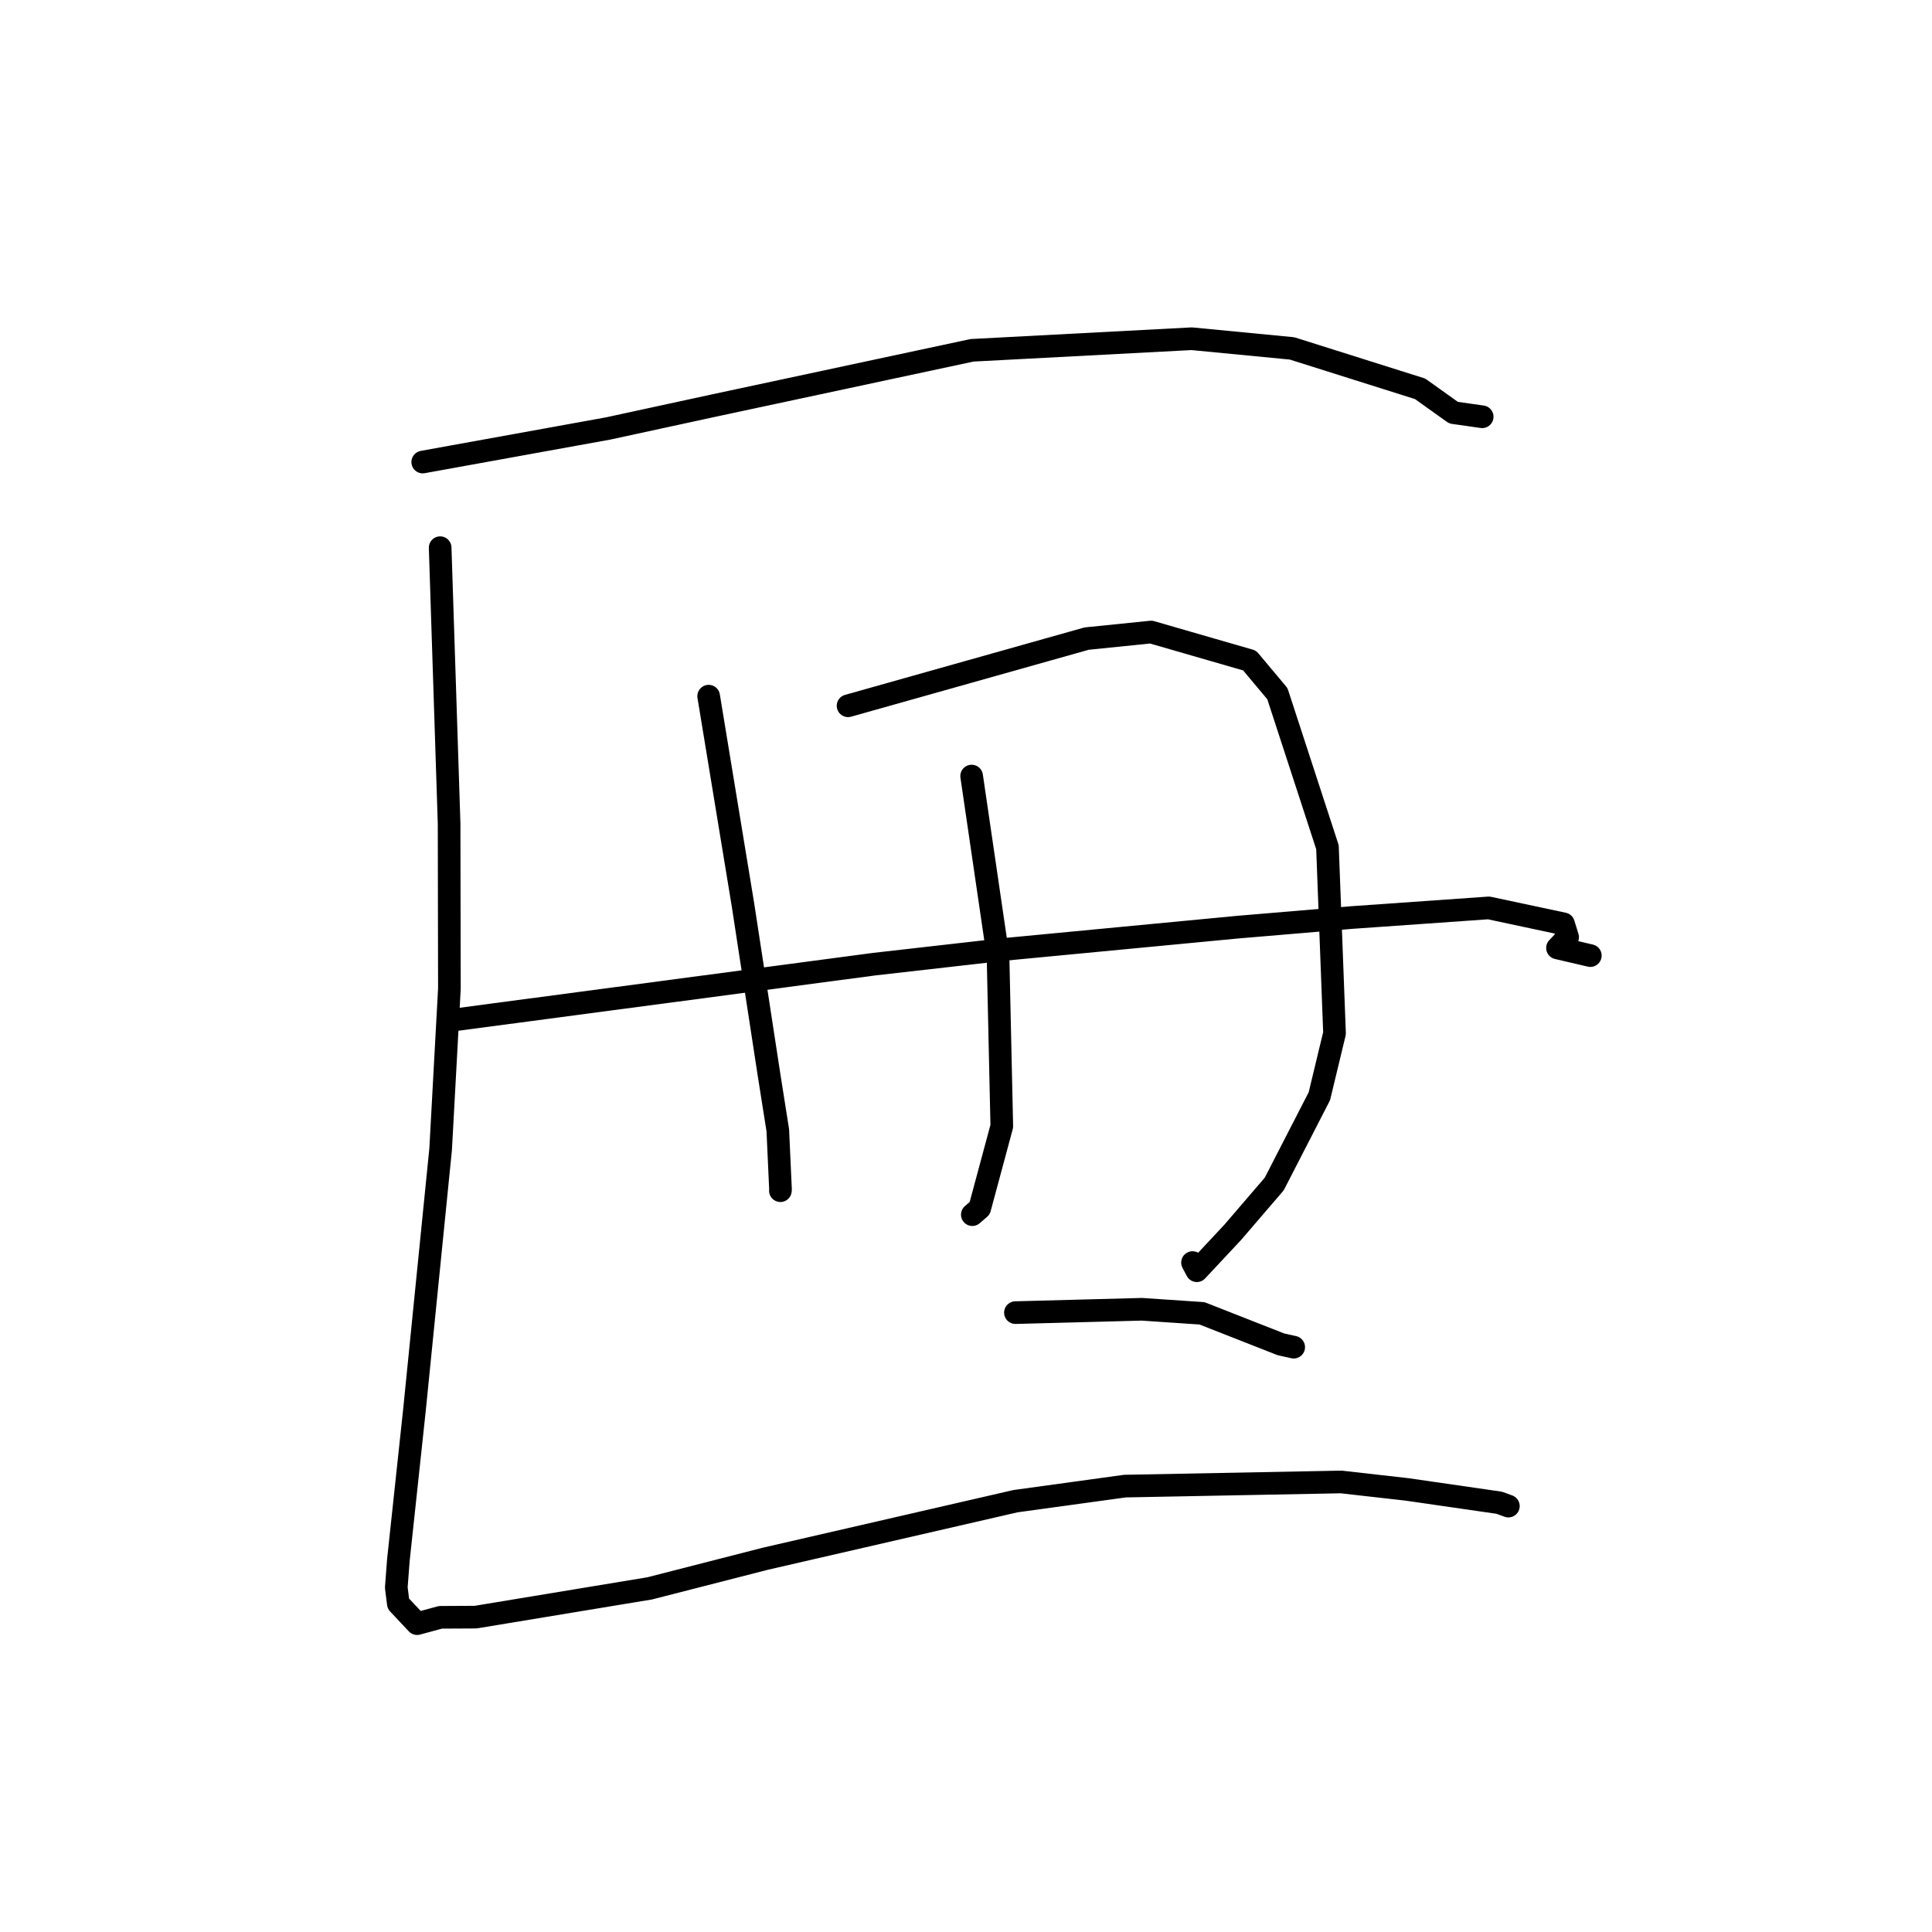 <?xml version="1.0" standalone="no"?>
    <svg width="256" height="256" xmlns="http://www.w3.org/2000/svg" version="1.1">
    <polyline stroke="black" stroke-width="3" stroke-linecap="round" fill="transparent" stroke-linejoin="round" points="56.014 61.223 68.301 58.999 80.587 56.774 94.723 53.709 128.793 46.418 157.904 44.883 171.2 46.165 188.17 51.52 192.602 54.683 196.126 55.185 196.398 55.224 " />
        <polyline stroke="black" stroke-width="3" stroke-linecap="round" fill="transparent" stroke-linejoin="round" points="58.323 72.571 58.916 90.846 59.508 109.121 59.548 130.995 58.387 152.271 54.919 186.819 52.784 206.745 52.51 210.363 52.78 212.494 55.266 215.142 58.372 214.302 63.025 214.278 86.08 210.469 101.451 206.531 134.556 198.914 149.068 196.917 177.709 196.367 186.424 197.353 198.664 199.123 199.77 199.529 199.868 199.565 " />
        <polyline stroke="black" stroke-width="3" stroke-linecap="round" fill="transparent" stroke-linejoin="round" points="93.901 92.246 96.174 106.067 98.447 119.889 101.898 142.4 103.063 149.774 103.421 157.617 103.406 157.772 " />
        <polyline stroke="black" stroke-width="3" stroke-linecap="round" fill="transparent" stroke-linejoin="round" points="112.372 93.521 128.178 89.069 143.983 84.618 152.518 83.748 165.576 87.519 169.261 91.915 175.896 112.259 176.832 136.915 174.823 145.256 168.844 156.884 163.339 163.295 158.588 168.377 158.015 167.296 " />
        <polyline stroke="black" stroke-width="3" stroke-linecap="round" fill="transparent" stroke-linejoin="round" points="60.004 135.166 87.944 131.458 115.883 127.75 132.891 125.818 163.953 122.857 179.059 121.582 197.264 120.302 207.171 122.413 207.719 124.186 206.375 125.608 210.465 126.561 210.726 126.622 " />
        <polyline stroke="black" stroke-width="3" stroke-linecap="round" fill="transparent" stroke-linejoin="round" points="128.747 102.832 130.495 114.76 132.243 126.689 132.743 149.234 129.816 160.102 128.838 160.948 " />
        <polyline stroke="black" stroke-width="3" stroke-linecap="round" fill="transparent" stroke-linejoin="round" points="134.551 173.93 142.929 173.708 151.308 173.486 159.275 174.024 169.734 178.134 171.422 178.507 " />
        </svg>